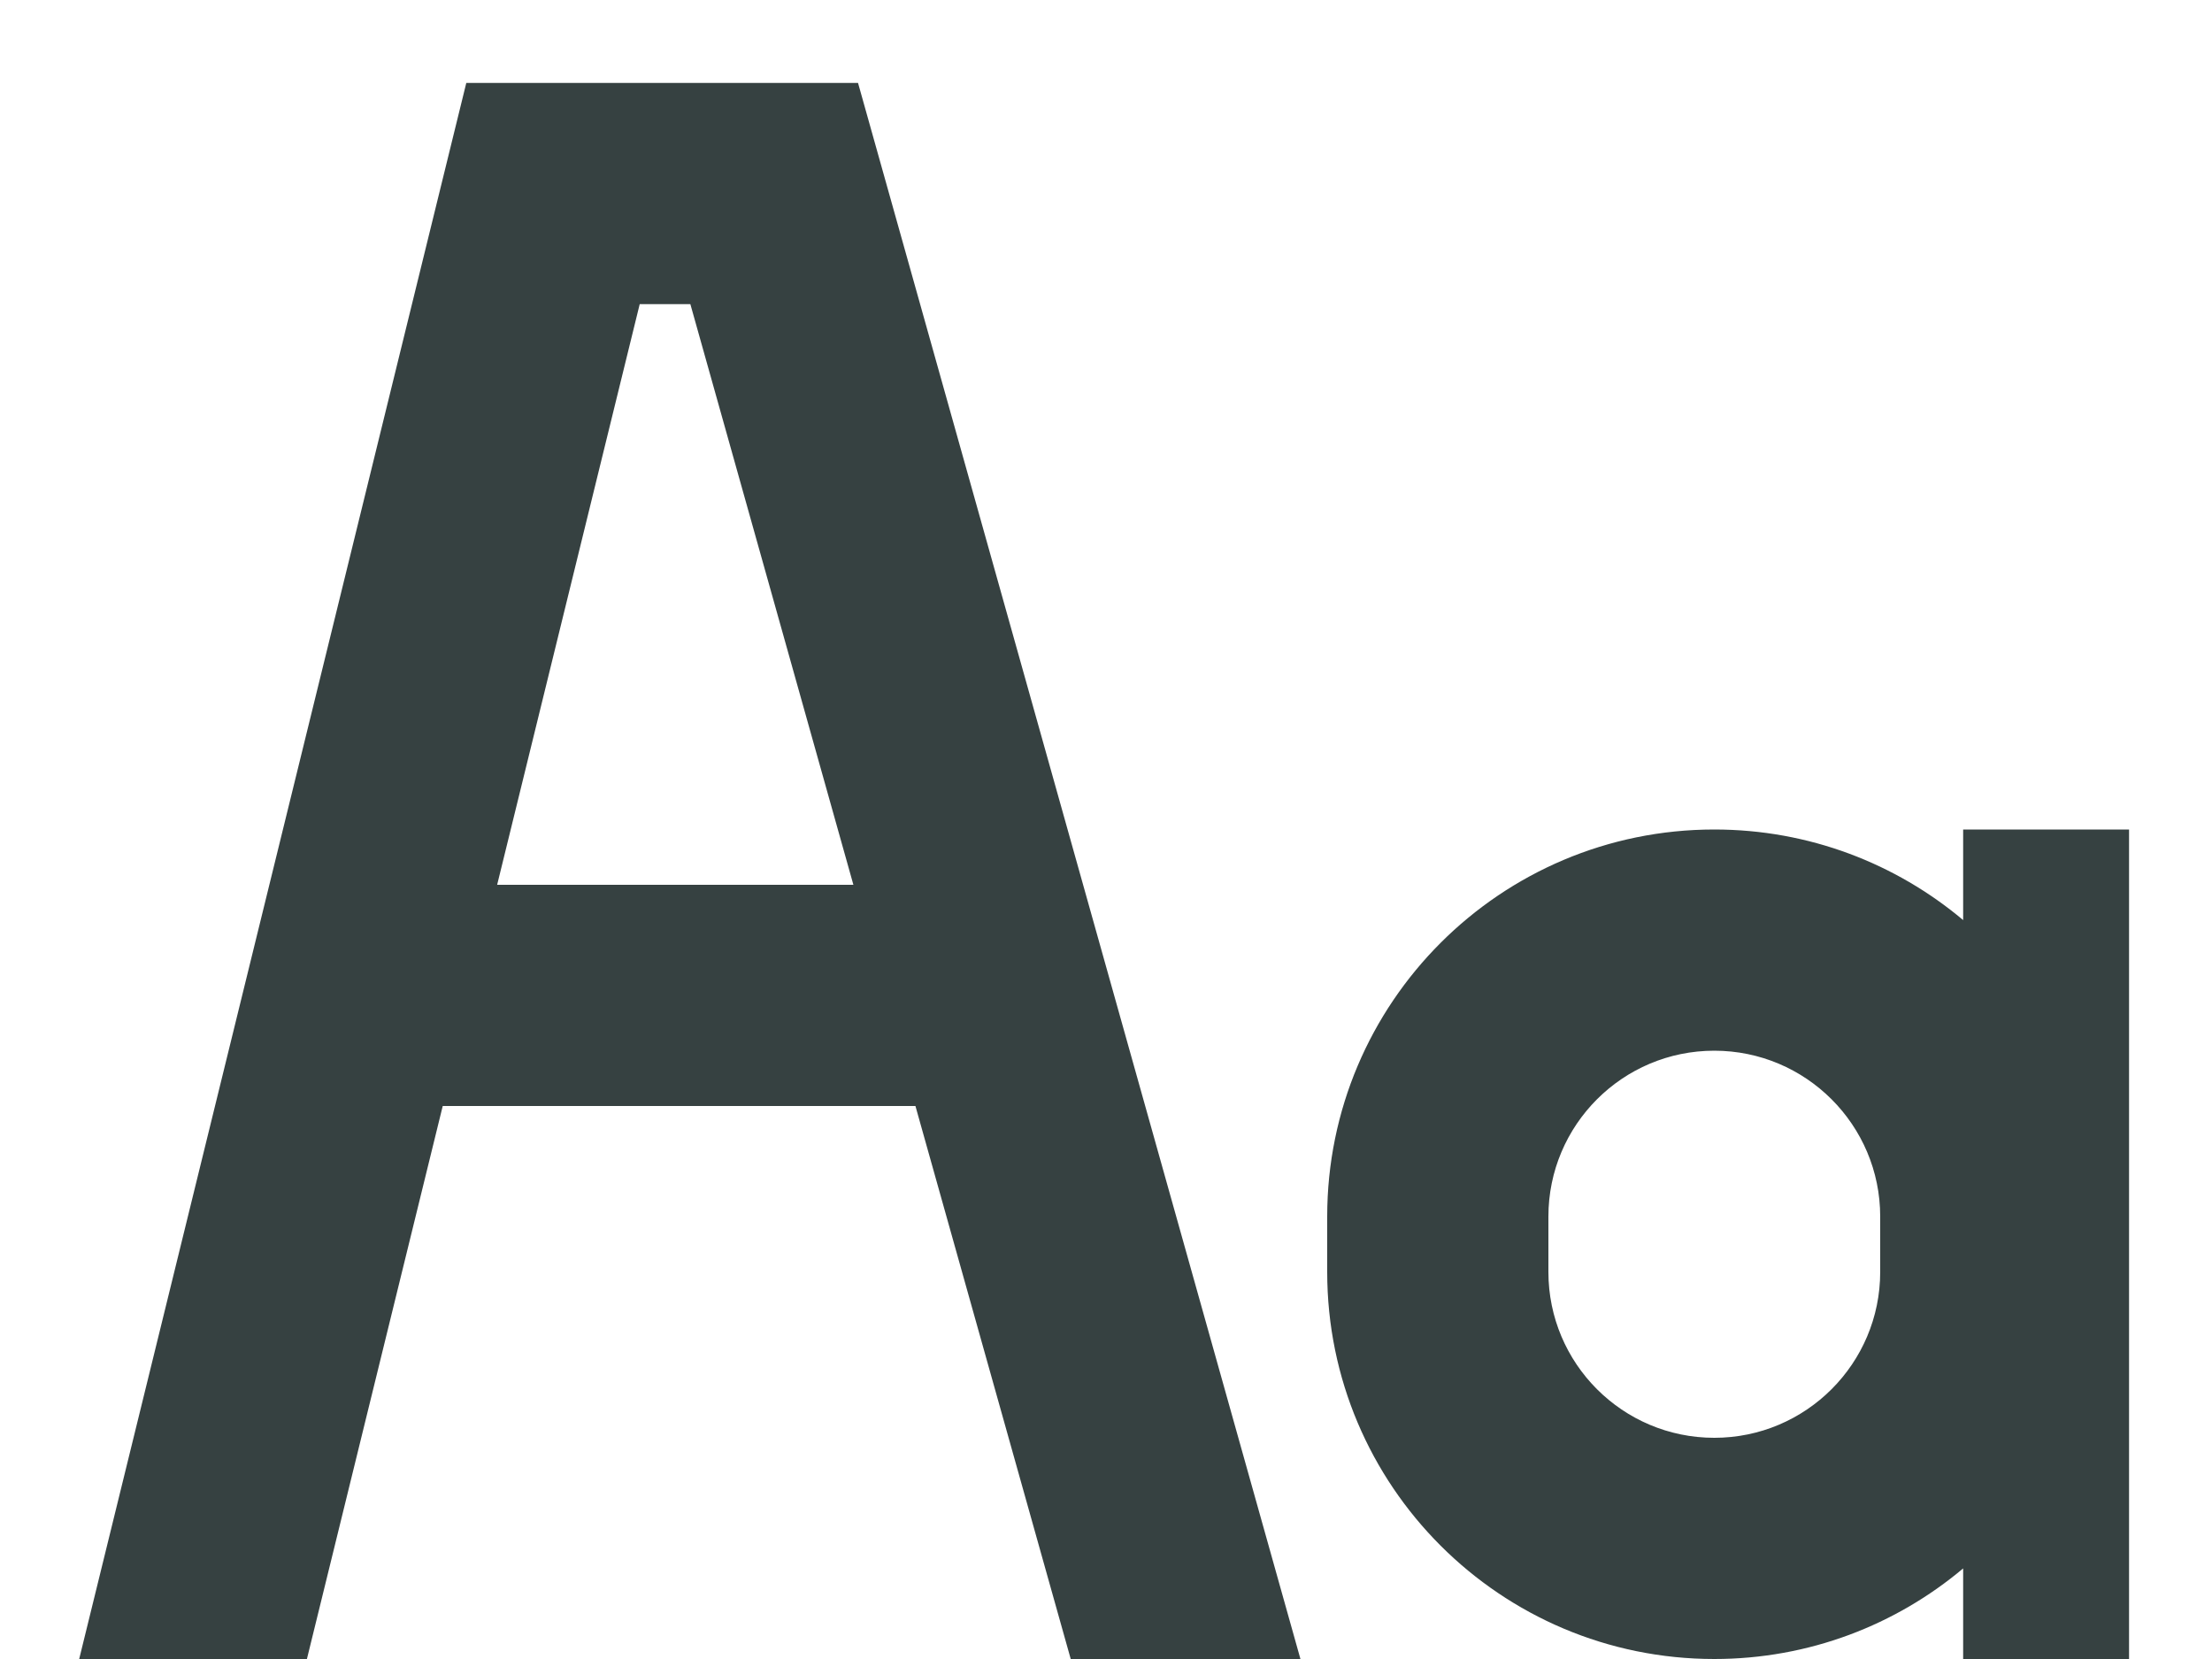 <svg width="20" height="15" viewBox="0 0 20 15" fill="none" xmlns="http://www.w3.org/2000/svg">
<path fill-rule="evenodd" clip-rule="evenodd" d="M4.216 0.75H7.758L11.758 15H9.681L8.277 10H4.003L2.775 15H0.716L4.216 0.75ZM4.495 8H7.716L6.242 2.75H5.784L4.495 8Z" fill="#364141"/>
<path fill-rule="evenodd" clip-rule="evenodd" d="M15.5 7.5C13.567 7.5 12 9.067 12 11V11.5C12 13.433 13.567 15 15.5 15C16.357 15 17.142 14.692 17.75 14.181V15H19.25V7.5H17.75V8.319C17.142 7.808 16.357 7.5 15.5 7.5ZM17 11.5V11C17 10.172 16.328 9.5 15.5 9.5C14.671 9.5 14 10.172 14 11V11.5C14 12.328 14.671 13 15.5 13C16.328 13 17 12.328 17 11.5Z" fill="#364141"/>
</svg>
